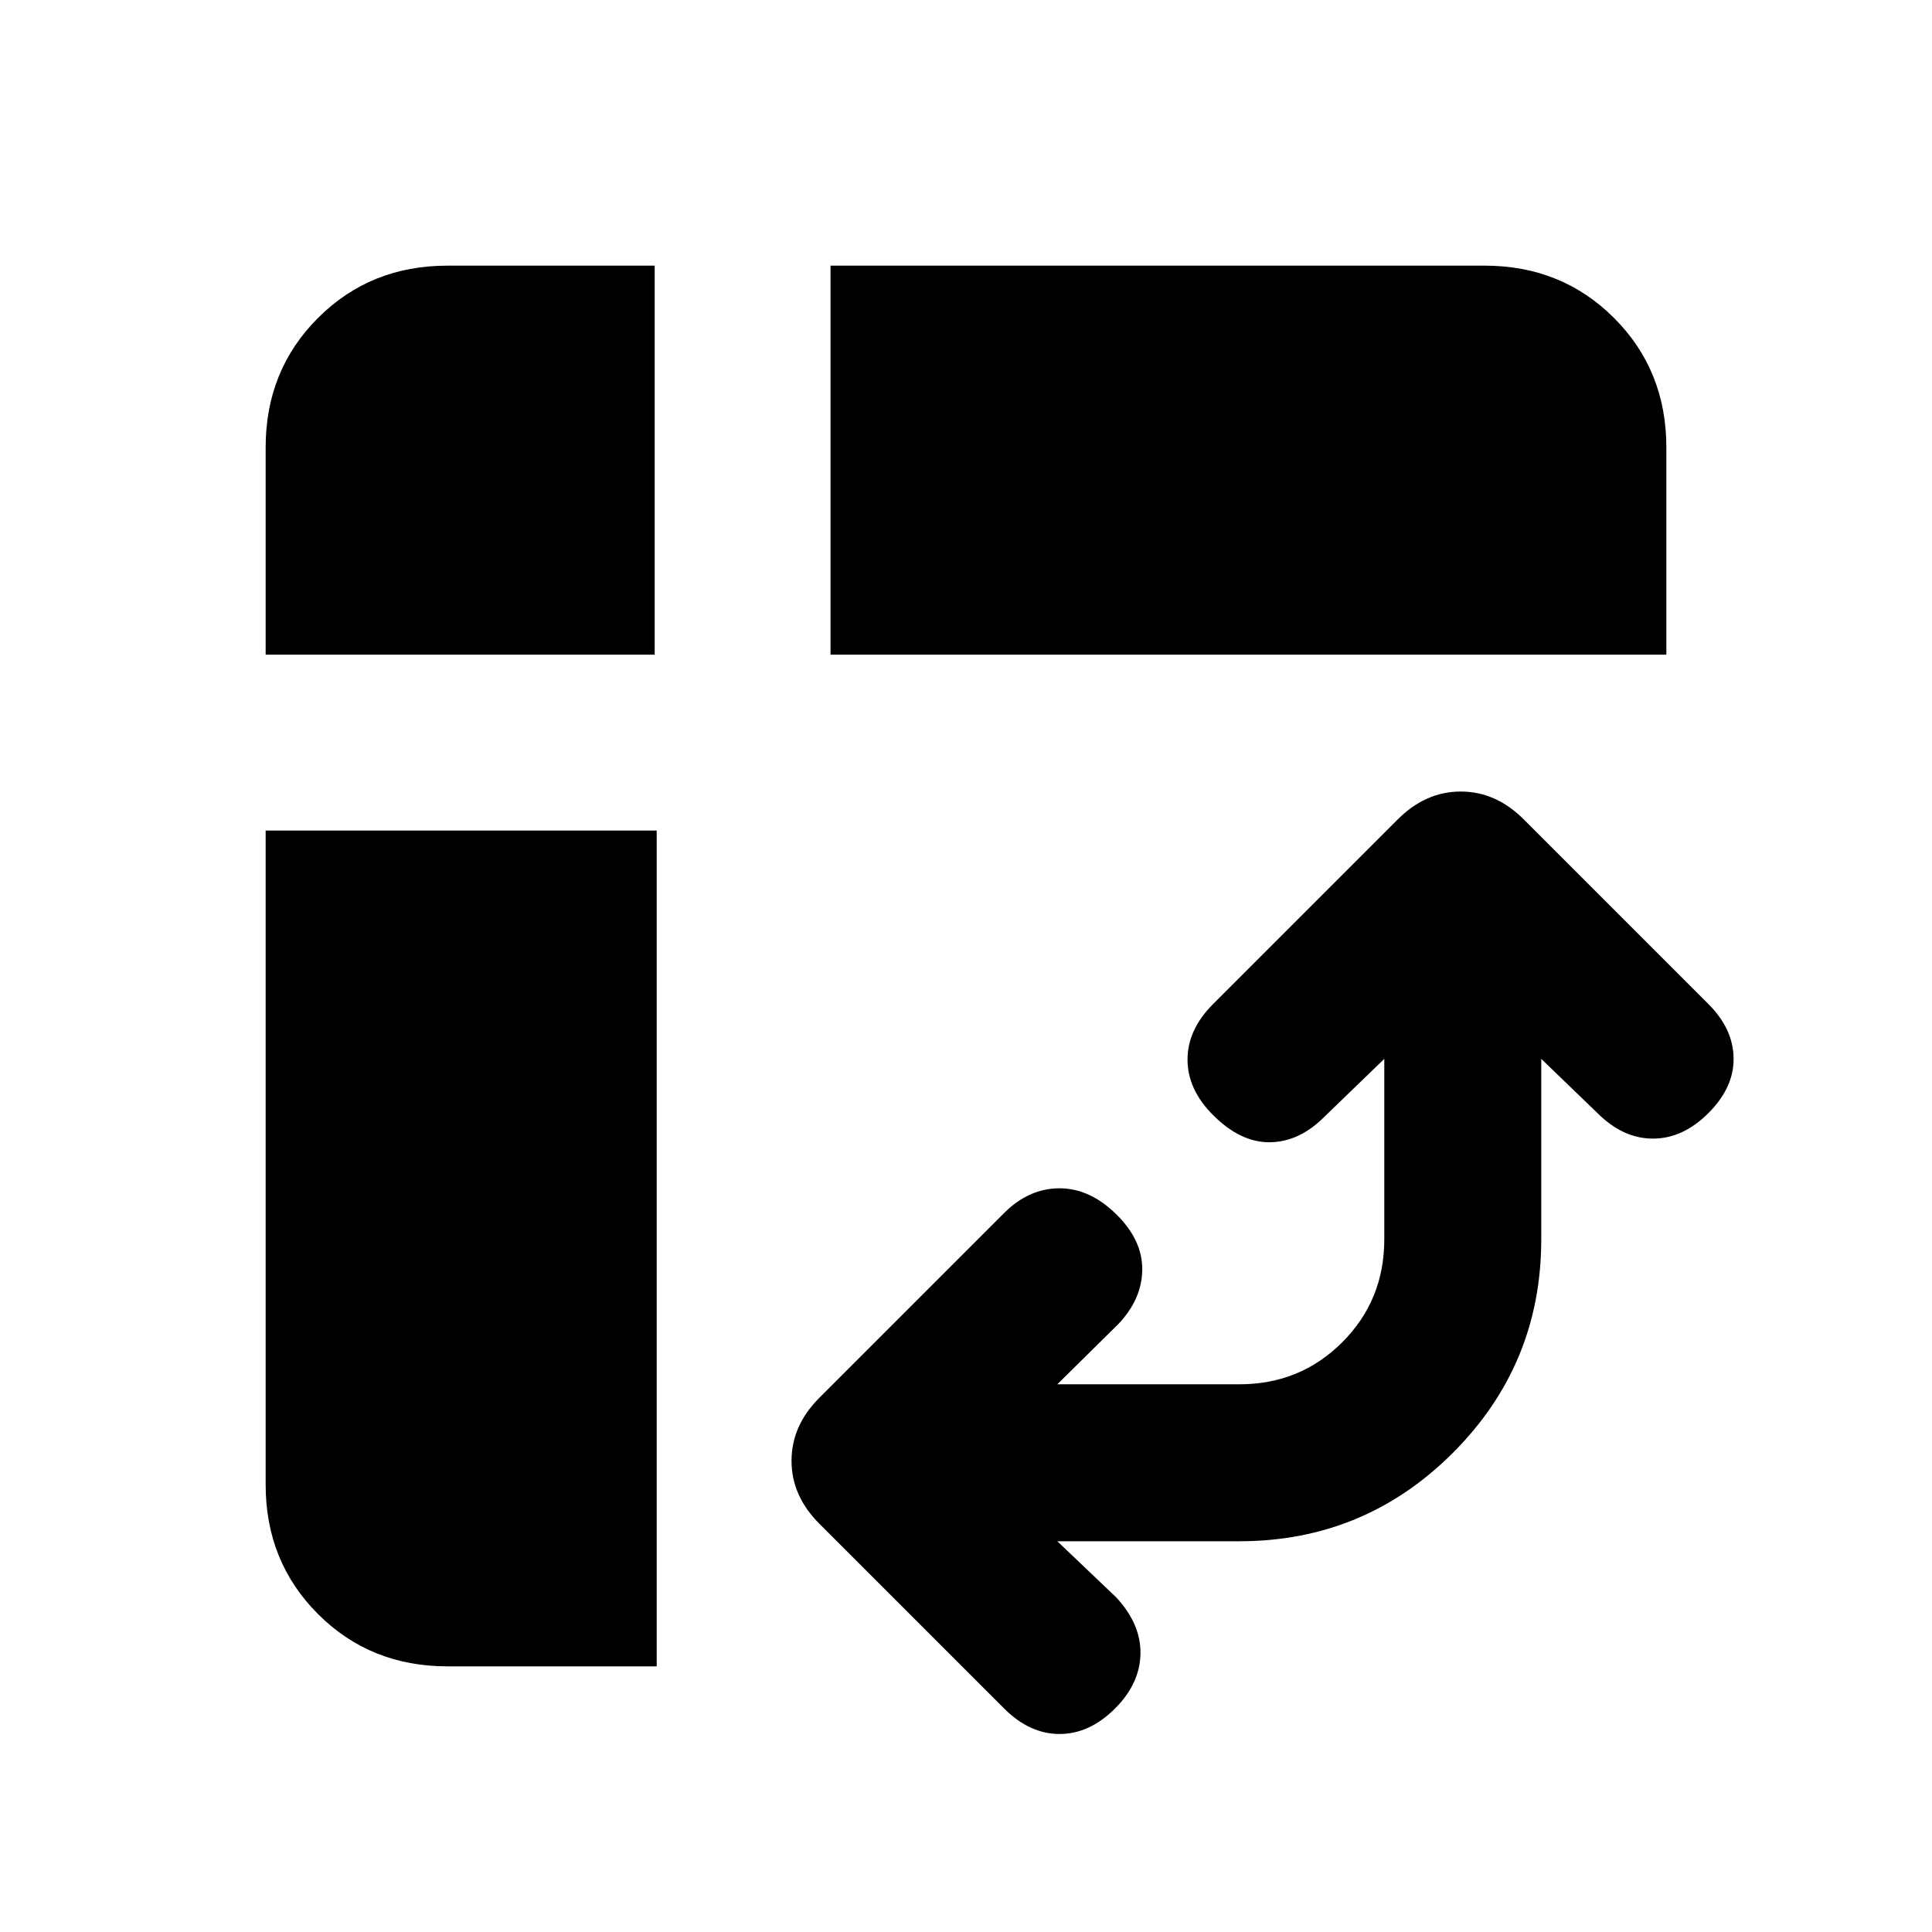 <svg xmlns="http://www.w3.org/2000/svg" height="20" viewBox="0 -960 960 960" width="20"><path d="M412.69-634.69V-828h325Q776-828 802-802t26 64.31v103H412.69ZM222.31-132Q184-132 158-158t-26-64.31v-325h194.31V-132h-104ZM132-634.69v-103Q132-776 158-802t64.31-26h103v193.31H132Zm393.38 440.53 29.31 27.93q12.31 13.31 12 28.08-.31 14.76-12.61 27.07-12.7 12.69-27.58 12.69-14.89 0-27.58-12.69l-91.77-91.77q-13.84-13.84-13.84-31.3 0-17.47 13.84-31.31l91.77-91.77q12.31-12.31 27.58-12.31 15.27 0 28.58 13.31 12.69 12.69 12.5 27.27-.2 14.57-11.89 26.88l-30.31 29.93h90.47q30.23 0 51.11-20.89 20.89-20.88 20.89-51.11v-89.7l-29.93 28.93q-12.31 12.3-26.88 12.5-14.58.19-28.27-13.5-12.69-12.7-12.69-27.58 0-14.89 12.69-27.58l91.77-91.77q13.84-13.84 31.31-13.84 17.46 0 31.3 13.84l91.77 91.77q12.31 12.31 12.5 26.89.19 14.57-12.5 27.27-12.69 12.69-27.57 12.69-14.89 0-27.58-12.69l-27.93-26.93v89.7q0 62.15-43.92 106.07-43.92 43.92-106.07 43.92h-90.47Z"/></svg>